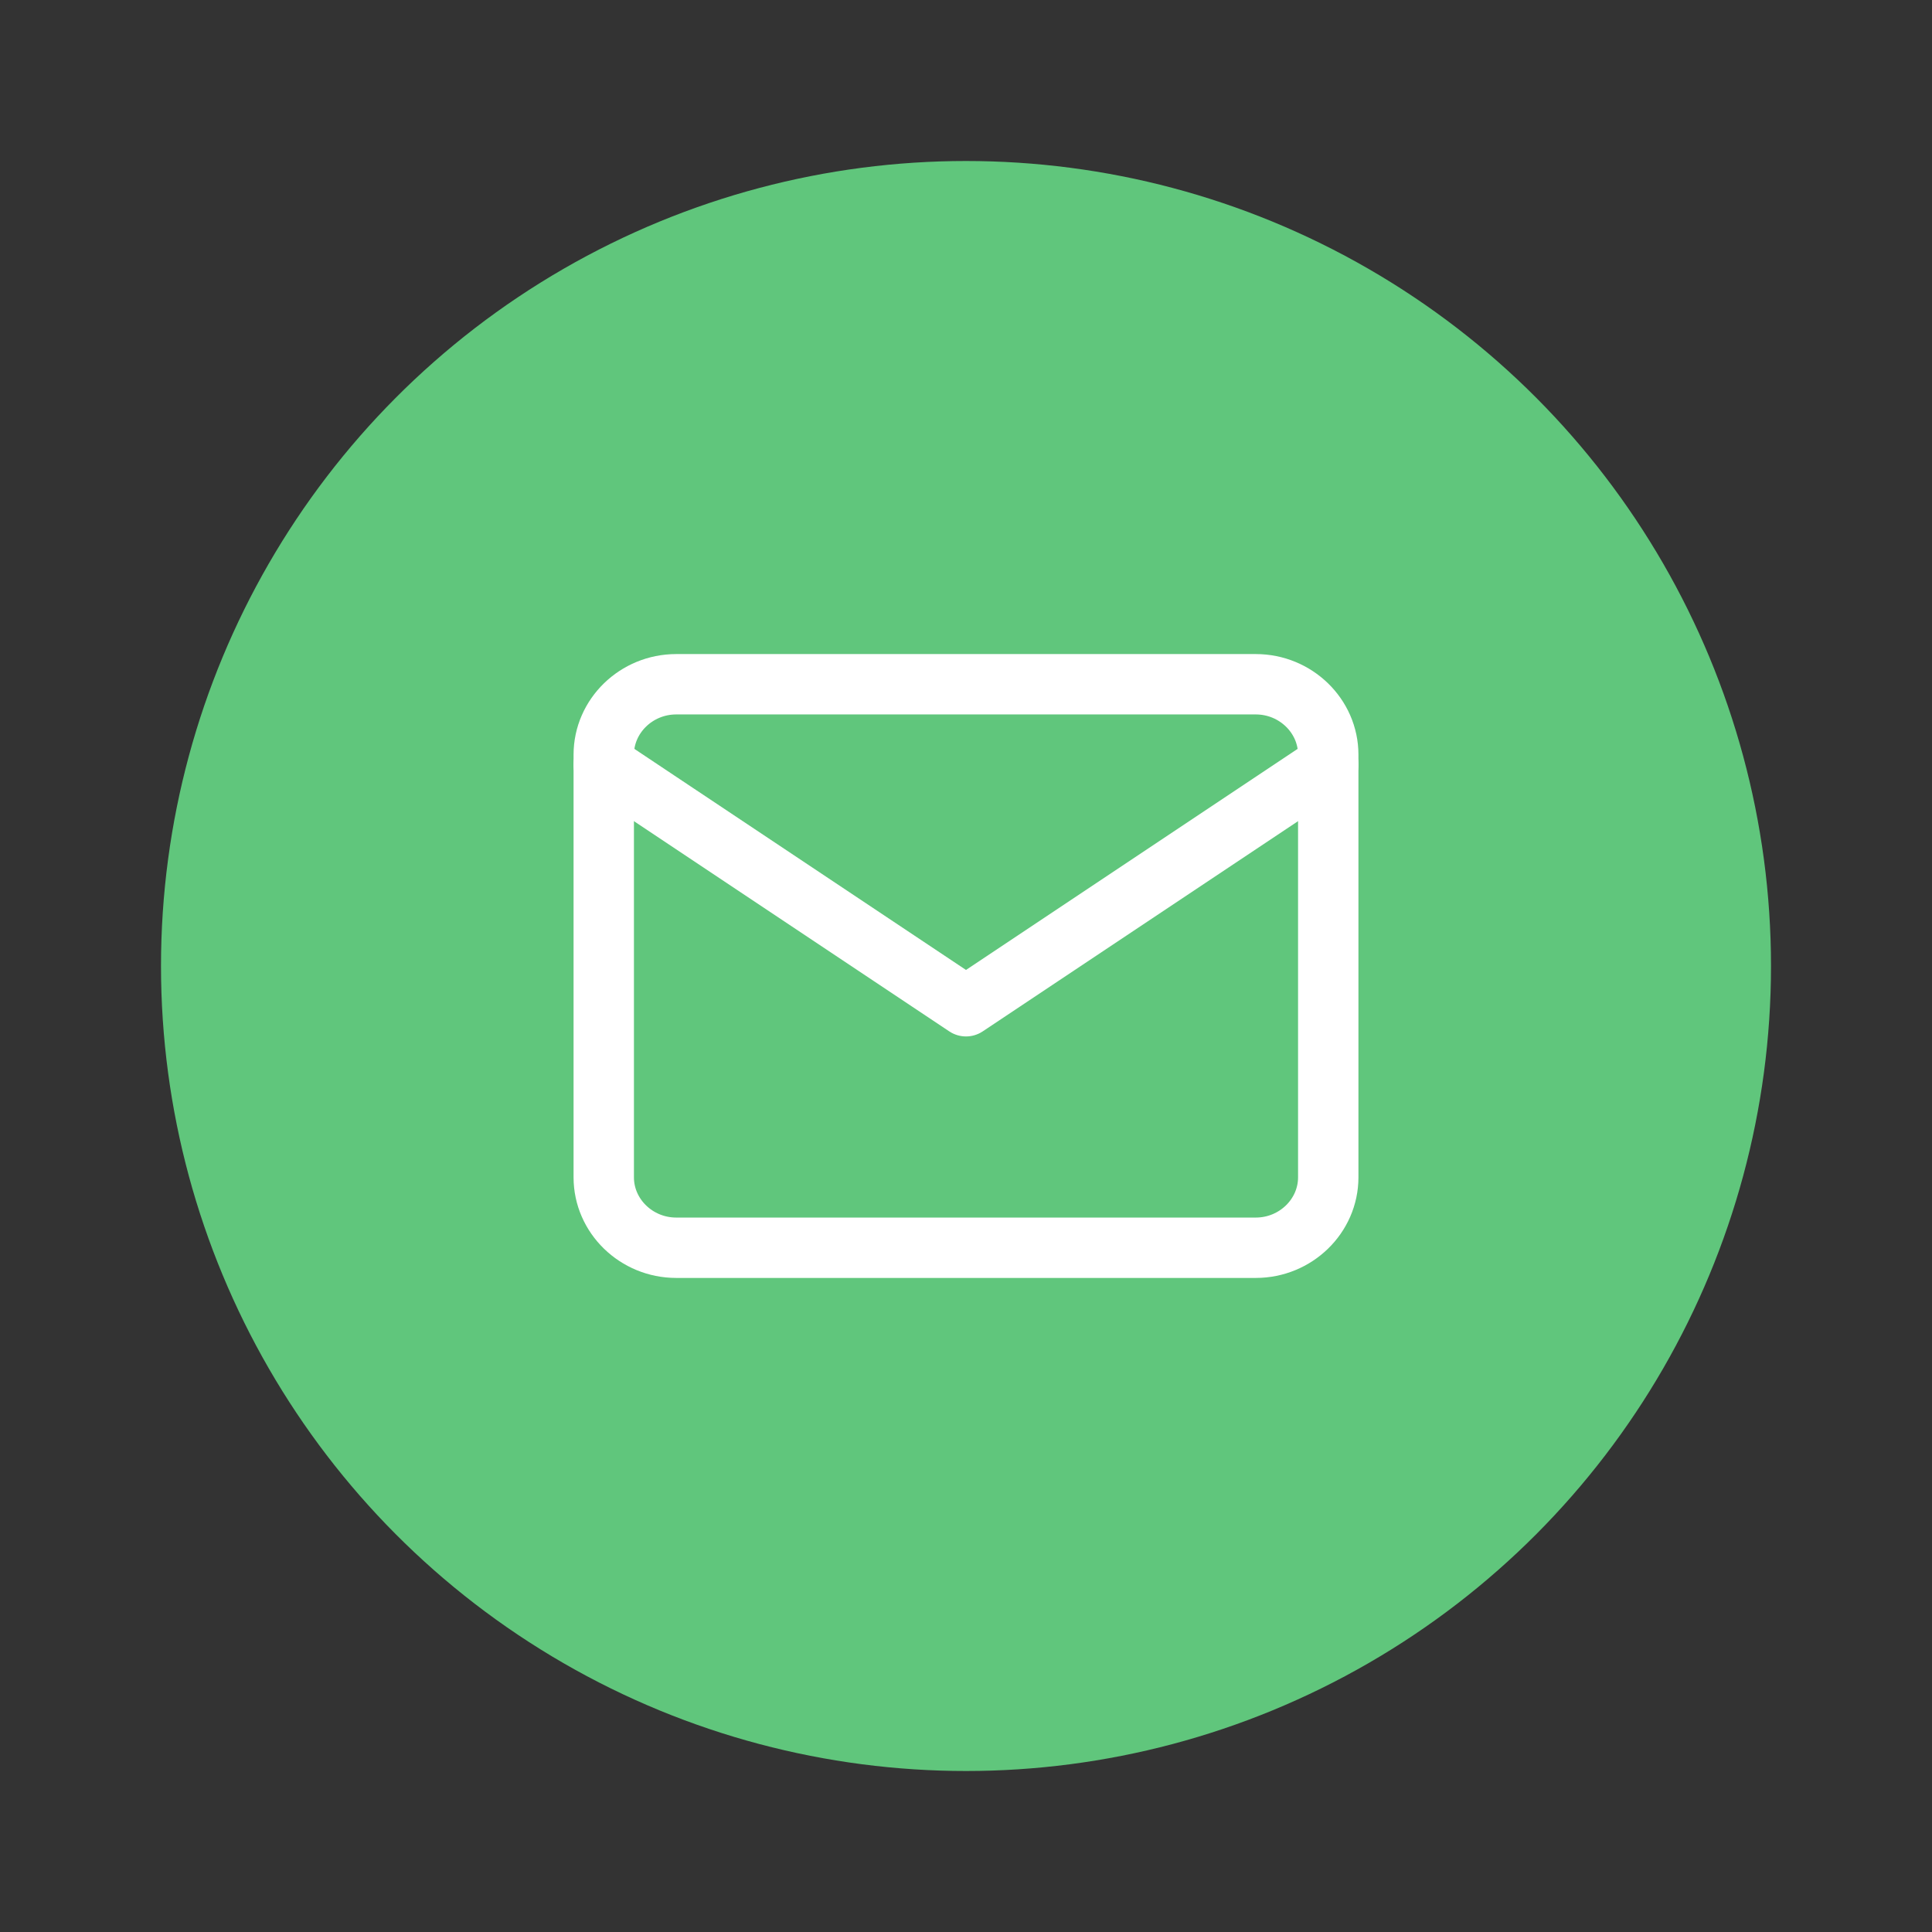 <svg width="48" height="48" viewBox="0 0 48 48" fill="none" xmlns="http://www.w3.org/2000/svg">
<rect x="0" y="0" width="48" height="48" fill="#333333" stroke="none"/>
<circle cx="24" cy="24" r="20" fill="#60C67C"/>
<path d="M16.8 17H31.2C32.19 17 33 17.788 33 18.75V29.25C33 30.212 32.19 31 31.2 31H16.8C15.81 31 15 30.212 15 29.25V18.75C15 17.788 15.81 17 16.8 17Z" stroke="white" stroke-width="1.5" stroke-linecap="round" stroke-linejoin="round"/>
<path d="M33 19L24 25L15 19" stroke="white" stroke-width="1.5" stroke-linecap="round" stroke-linejoin="round"/>
</svg>
